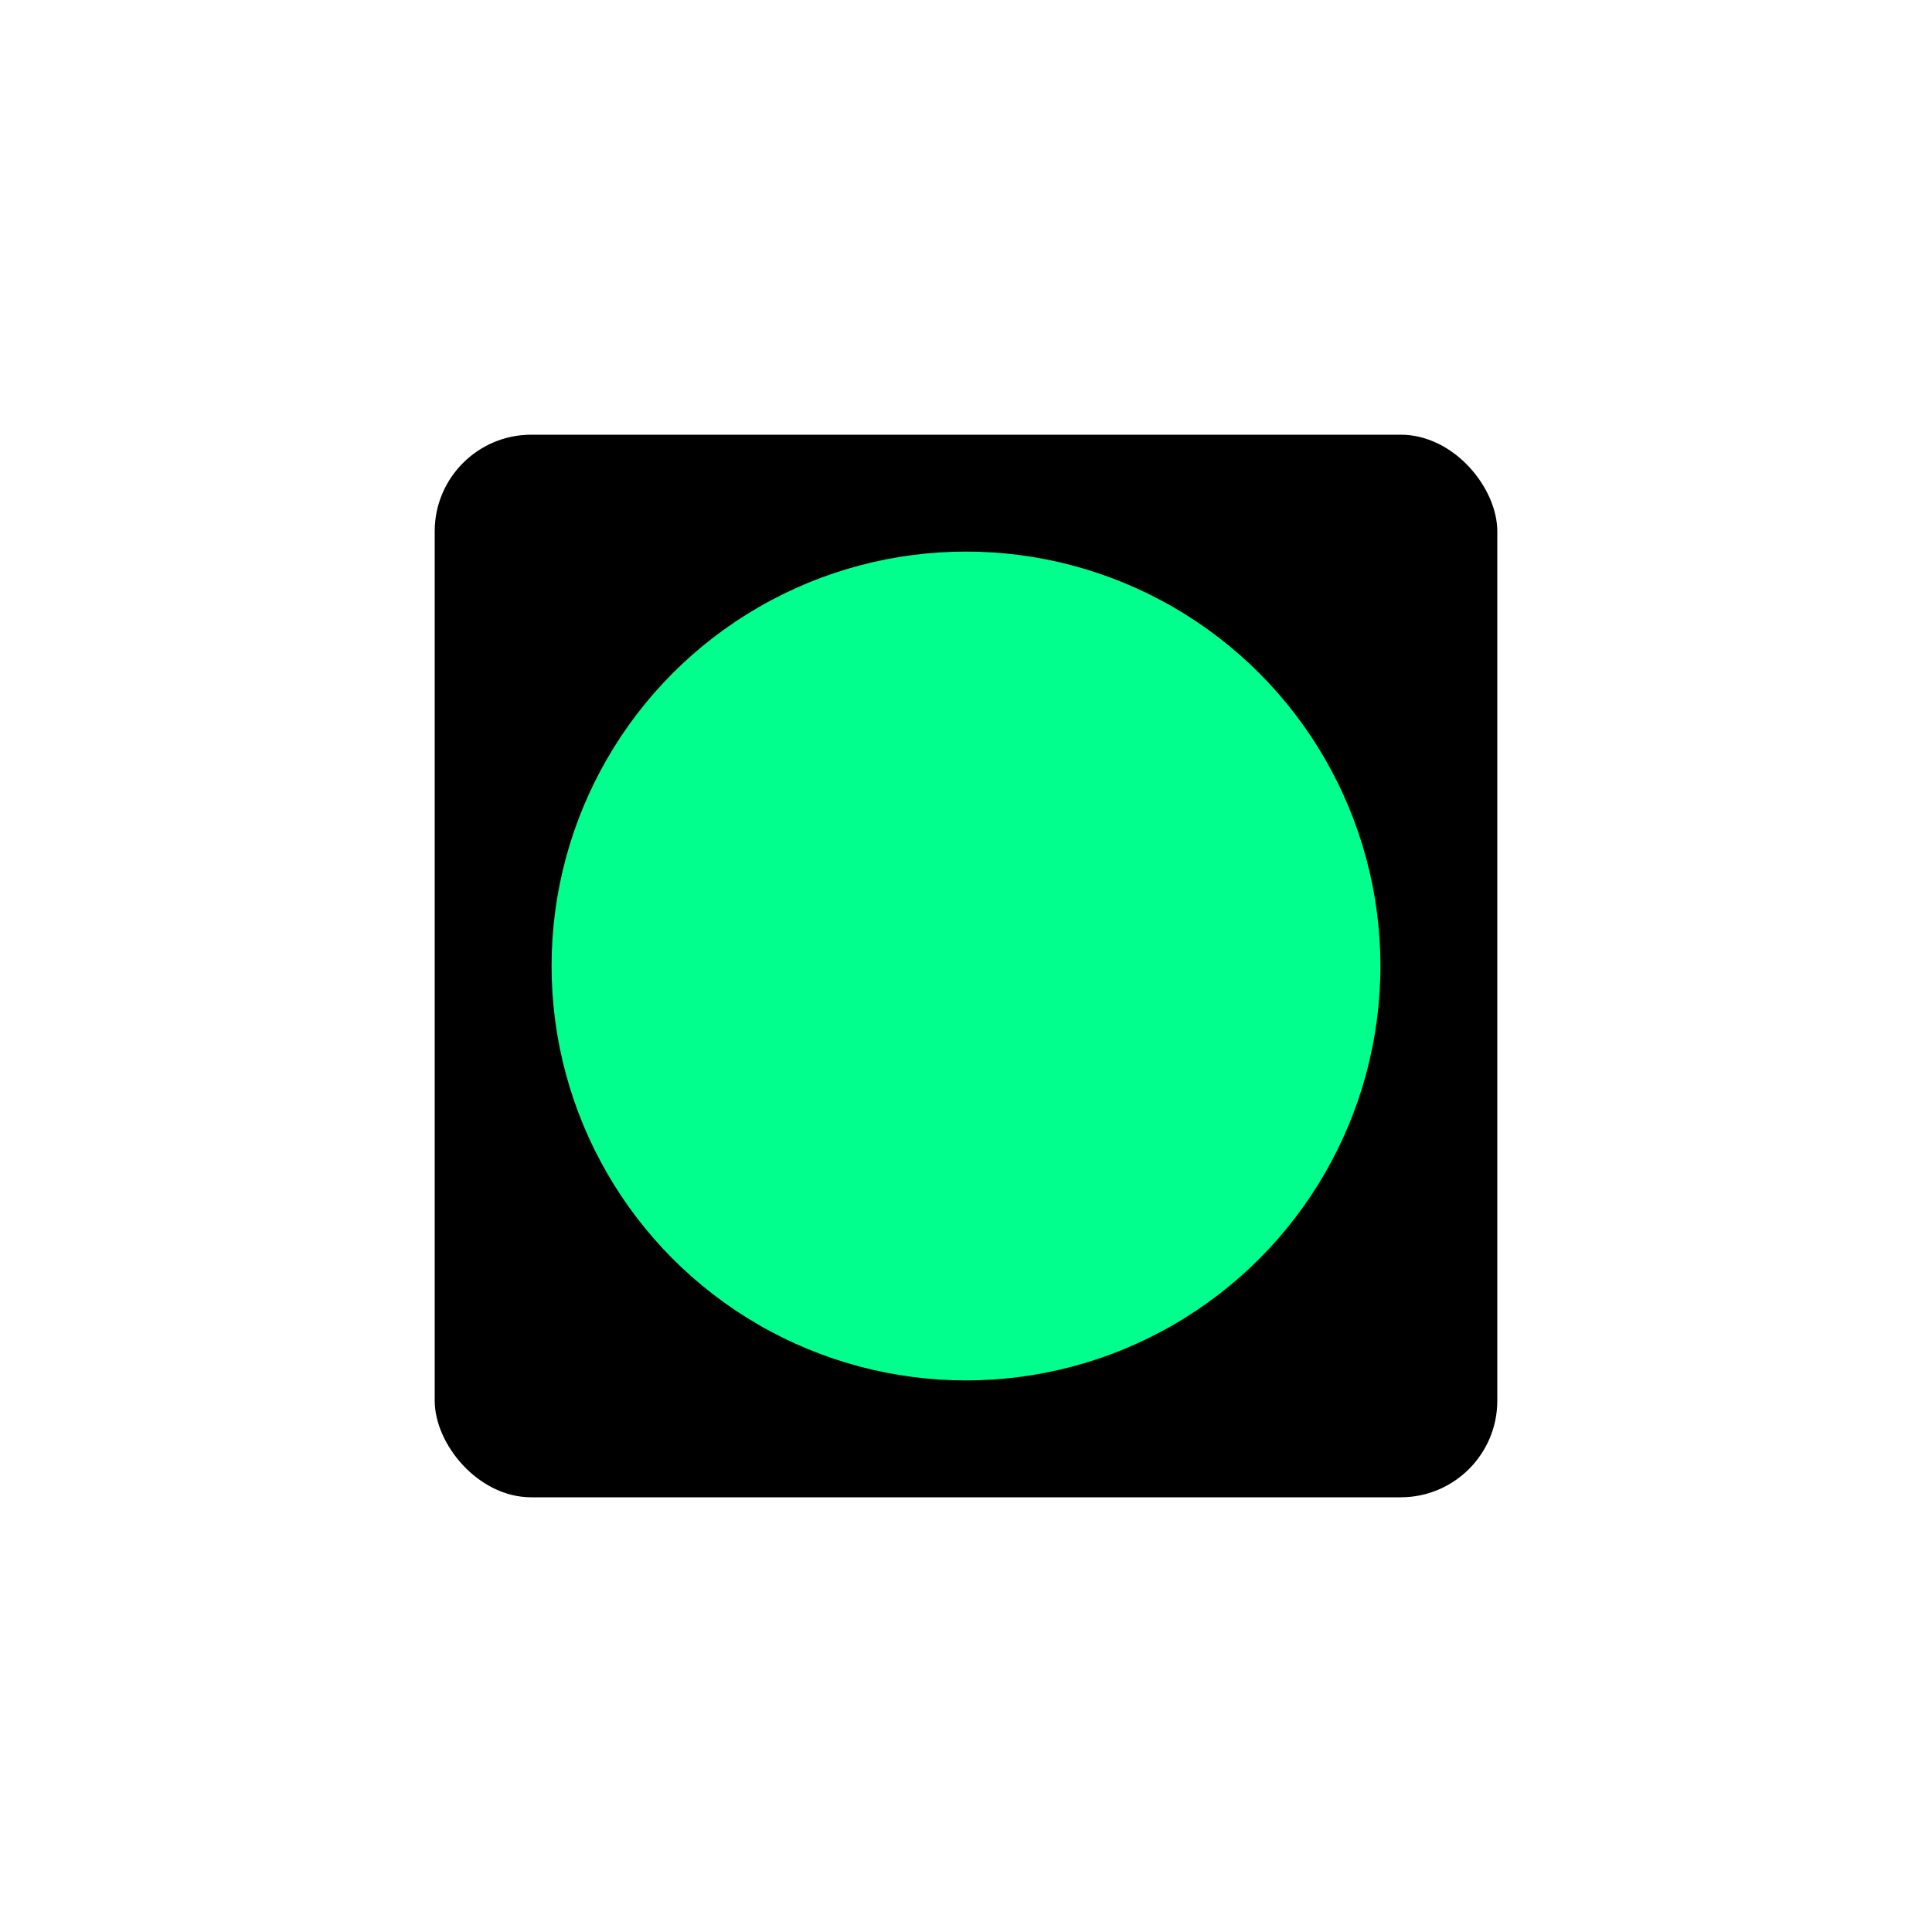 <?xml version="1.0" encoding="UTF-8" standalone="no"?>
<svg width="80px" height="80px" viewBox="0 0 80 80" version="1.1" xmlns="http://www.w3.org/2000/svg" xmlns:xlink="http://www.w3.org/1999/xlink" xmlns:sketch="http://www.bohemiancoding.com/sketch/ns">
    <!-- Generator: Sketch 3.3.3 (12081) - http://www.bohemiancoding.com/sketch -->
    <title>icon-stoplight-green</title>
    <desc>Created with Sketch.</desc>
    <defs></defs>
    <g id="icon-stoplight-green" stroke="none" stroke-width="1" fill="none" fill-rule="evenodd" sketch:type="MSPage">
        <g id="stoplight-green" sketch:type="MSLayerGroup" transform="translate(18, 18)">
            <rect id="Rectangle-57" fill="#000000" sketch:type="MSShapeGroup" x="0" y="0" width="44" height="44" rx="4"></rect>
            <circle id="Oval-32" fill="#00FF8D" sketch:type="MSShapeGroup" cx="22" cy="22" r="17.16"></circle>
        </g>
    </g>
</svg>